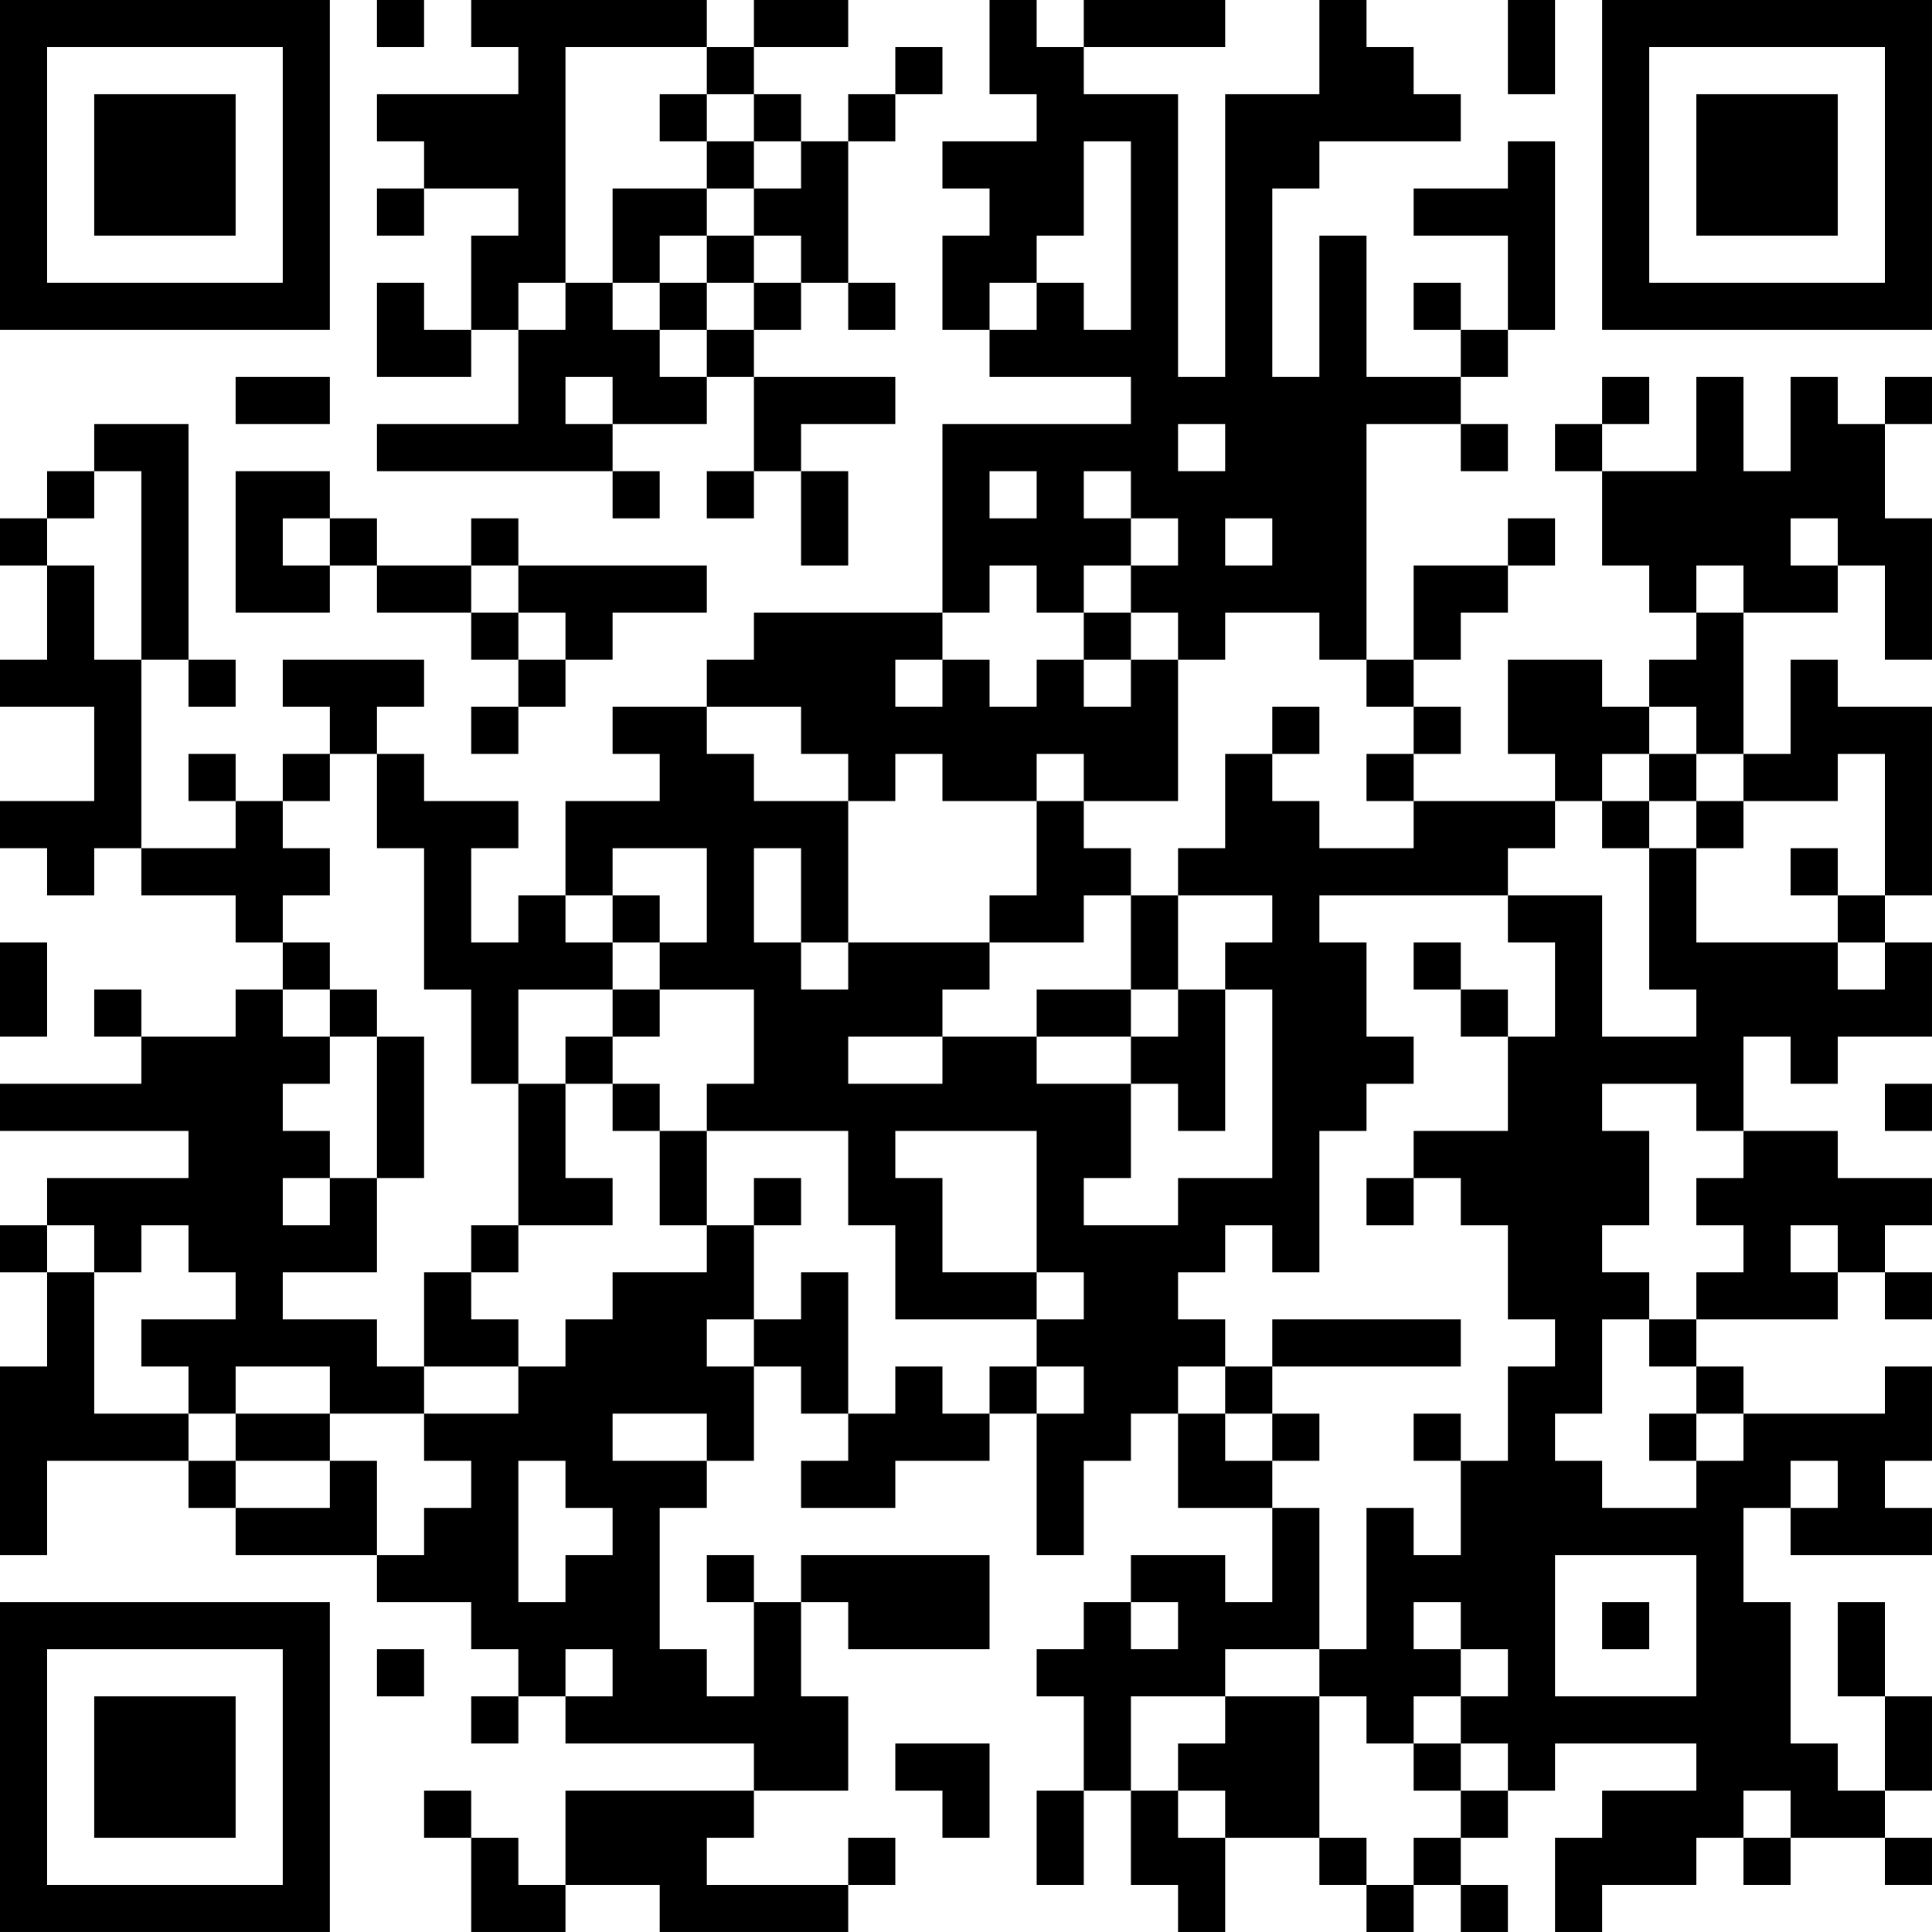 <?xml version="1.0" encoding="UTF-8"?>
<svg xmlns="http://www.w3.org/2000/svg" version="1.1" width="200" height="200" viewBox="0 0 200 200"><rect x="0" y="0" width="200" height="200" fill="#ffffff"/><g transform="scale(4.878)"><g transform="translate(0,0)"><path fill-rule="evenodd" d="M8 0L8 1L9 1L9 0ZM10 0L10 1L11 1L11 2L8 2L8 3L9 3L9 4L8 4L8 5L9 5L9 4L11 4L11 5L10 5L10 7L9 7L9 6L8 6L8 8L10 8L10 7L11 7L11 9L8 9L8 10L13 10L13 11L14 11L14 10L13 10L13 9L15 9L15 8L16 8L16 10L15 10L15 11L16 11L16 10L17 10L17 12L18 12L18 10L17 10L17 9L19 9L19 8L16 8L16 7L17 7L17 6L18 6L18 7L19 7L19 6L18 6L18 3L19 3L19 2L20 2L20 1L19 1L19 2L18 2L18 3L17 3L17 2L16 2L16 1L18 1L18 0L16 0L16 1L15 1L15 0ZM21 0L21 2L22 2L22 3L20 3L20 4L21 4L21 5L20 5L20 7L21 7L21 8L24 8L24 9L20 9L20 13L16 13L16 14L15 14L15 15L13 15L13 16L14 16L14 17L12 17L12 19L11 19L11 20L10 20L10 18L11 18L11 17L9 17L9 16L8 16L8 15L9 15L9 14L6 14L6 15L7 15L7 16L6 16L6 17L5 17L5 16L4 16L4 17L5 17L5 18L3 18L3 14L4 14L4 15L5 15L5 14L4 14L4 9L2 9L2 10L1 10L1 11L0 11L0 12L1 12L1 14L0 14L0 15L2 15L2 17L0 17L0 18L1 18L1 19L2 19L2 18L3 18L3 19L5 19L5 20L6 20L6 21L5 21L5 22L3 22L3 21L2 21L2 22L3 22L3 23L0 23L0 24L4 24L4 25L1 25L1 26L0 26L0 27L1 27L1 29L0 29L0 33L1 33L1 31L4 31L4 32L5 32L5 33L8 33L8 34L10 34L10 35L11 35L11 36L10 36L10 37L11 37L11 36L12 36L12 37L16 37L16 38L12 38L12 40L11 40L11 39L10 39L10 38L9 38L9 39L10 39L10 41L12 41L12 40L14 40L14 41L18 41L18 40L19 40L19 39L18 39L18 40L15 40L15 39L16 39L16 38L18 38L18 36L17 36L17 34L18 34L18 35L21 35L21 33L17 33L17 34L16 34L16 33L15 33L15 34L16 34L16 36L15 36L15 35L14 35L14 32L15 32L15 31L16 31L16 29L17 29L17 30L18 30L18 31L17 31L17 32L19 32L19 31L21 31L21 30L22 30L22 33L23 33L23 31L24 31L24 30L25 30L25 32L27 32L27 34L26 34L26 33L24 33L24 34L23 34L23 35L22 35L22 36L23 36L23 38L22 38L22 40L23 40L23 38L24 38L24 40L25 40L25 41L26 41L26 39L28 39L28 40L29 40L29 41L30 41L30 40L31 40L31 41L32 41L32 40L31 40L31 39L32 39L32 38L33 38L33 37L36 37L36 38L34 38L34 39L33 39L33 41L34 41L34 40L36 40L36 39L37 39L37 40L38 40L38 39L40 39L40 40L41 40L41 39L40 39L40 38L41 38L41 36L40 36L40 34L39 34L39 36L40 36L40 38L39 38L39 37L38 37L38 34L37 34L37 32L38 32L38 33L41 33L41 32L40 32L40 31L41 31L41 29L40 29L40 30L37 30L37 29L36 29L36 28L39 28L39 27L40 27L40 28L41 28L41 27L40 27L40 26L41 26L41 25L39 25L39 24L37 24L37 22L38 22L38 23L39 23L39 22L41 22L41 20L40 20L40 19L41 19L41 15L39 15L39 14L38 14L38 16L37 16L37 13L39 13L39 12L40 12L40 14L41 14L41 11L40 11L40 9L41 9L41 8L40 8L40 9L39 9L39 8L38 8L38 10L37 10L37 8L36 8L36 10L34 10L34 9L35 9L35 8L34 8L34 9L33 9L33 10L34 10L34 12L35 12L35 13L36 13L36 14L35 14L35 15L34 15L34 14L32 14L32 16L33 16L33 17L30 17L30 16L31 16L31 15L30 15L30 14L31 14L31 13L32 13L32 12L33 12L33 11L32 11L32 12L30 12L30 14L29 14L29 9L31 9L31 10L32 10L32 9L31 9L31 8L32 8L32 7L33 7L33 3L32 3L32 4L30 4L30 5L32 5L32 7L31 7L31 6L30 6L30 7L31 7L31 8L29 8L29 5L28 5L28 8L27 8L27 4L28 4L28 3L31 3L31 2L30 2L30 1L29 1L29 0L28 0L28 2L26 2L26 8L25 8L25 2L23 2L23 1L26 1L26 0L23 0L23 1L22 1L22 0ZM32 0L32 2L33 2L33 0ZM12 1L12 6L11 6L11 7L12 7L12 6L13 6L13 7L14 7L14 8L15 8L15 7L16 7L16 6L17 6L17 5L16 5L16 4L17 4L17 3L16 3L16 2L15 2L15 1ZM14 2L14 3L15 3L15 4L13 4L13 6L14 6L14 7L15 7L15 6L16 6L16 5L15 5L15 4L16 4L16 3L15 3L15 2ZM23 3L23 5L22 5L22 6L21 6L21 7L22 7L22 6L23 6L23 7L24 7L24 3ZM14 5L14 6L15 6L15 5ZM5 8L5 9L7 9L7 8ZM12 8L12 9L13 9L13 8ZM25 9L25 10L26 10L26 9ZM2 10L2 11L1 11L1 12L2 12L2 14L3 14L3 10ZM5 10L5 13L7 13L7 12L8 12L8 13L10 13L10 14L11 14L11 15L10 15L10 16L11 16L11 15L12 15L12 14L13 14L13 13L15 13L15 12L11 12L11 11L10 11L10 12L8 12L8 11L7 11L7 10ZM21 10L21 11L22 11L22 10ZM23 10L23 11L24 11L24 12L23 12L23 13L22 13L22 12L21 12L21 13L20 13L20 14L19 14L19 15L20 15L20 14L21 14L21 15L22 15L22 14L23 14L23 15L24 15L24 14L25 14L25 17L23 17L23 16L22 16L22 17L20 17L20 16L19 16L19 17L18 17L18 16L17 16L17 15L15 15L15 16L16 16L16 17L18 17L18 20L17 20L17 18L16 18L16 20L17 20L17 21L18 21L18 20L21 20L21 21L20 21L20 22L18 22L18 23L20 23L20 22L22 22L22 23L24 23L24 25L23 25L23 26L25 26L25 25L27 25L27 21L26 21L26 20L27 20L27 19L25 19L25 18L26 18L26 16L27 16L27 17L28 17L28 18L30 18L30 17L29 17L29 16L30 16L30 15L29 15L29 14L28 14L28 13L26 13L26 14L25 14L25 13L24 13L24 12L25 12L25 11L24 11L24 10ZM6 11L6 12L7 12L7 11ZM26 11L26 12L27 12L27 11ZM38 11L38 12L39 12L39 11ZM10 12L10 13L11 13L11 14L12 14L12 13L11 13L11 12ZM36 12L36 13L37 13L37 12ZM23 13L23 14L24 14L24 13ZM27 15L27 16L28 16L28 15ZM35 15L35 16L34 16L34 17L33 17L33 18L32 18L32 19L28 19L28 20L29 20L29 22L30 22L30 23L29 23L29 24L28 24L28 27L27 27L27 26L26 26L26 27L25 27L25 28L26 28L26 29L25 29L25 30L26 30L26 31L27 31L27 32L28 32L28 35L26 35L26 36L24 36L24 38L25 38L25 39L26 39L26 38L25 38L25 37L26 37L26 36L28 36L28 39L29 39L29 40L30 40L30 39L31 39L31 38L32 38L32 37L31 37L31 36L32 36L32 35L31 35L31 34L30 34L30 35L31 35L31 36L30 36L30 37L29 37L29 36L28 36L28 35L29 35L29 32L30 32L30 33L31 33L31 31L32 31L32 29L33 29L33 28L32 28L32 26L31 26L31 25L30 25L30 24L32 24L32 22L33 22L33 20L32 20L32 19L34 19L34 22L36 22L36 21L35 21L35 18L36 18L36 20L39 20L39 21L40 21L40 20L39 20L39 19L40 19L40 16L39 16L39 17L37 17L37 16L36 16L36 15ZM7 16L7 17L6 17L6 18L7 18L7 19L6 19L6 20L7 20L7 21L6 21L6 22L7 22L7 23L6 23L6 24L7 24L7 25L6 25L6 26L7 26L7 25L8 25L8 27L6 27L6 28L8 28L8 29L9 29L9 30L7 30L7 29L5 29L5 30L4 30L4 29L3 29L3 28L5 28L5 27L4 27L4 26L3 26L3 27L2 27L2 26L1 26L1 27L2 27L2 30L4 30L4 31L5 31L5 32L7 32L7 31L8 31L8 33L9 33L9 32L10 32L10 31L9 31L9 30L11 30L11 29L12 29L12 28L13 28L13 27L15 27L15 26L16 26L16 28L15 28L15 29L16 29L16 28L17 28L17 27L18 27L18 30L19 30L19 29L20 29L20 30L21 30L21 29L22 29L22 30L23 30L23 29L22 29L22 28L23 28L23 27L22 27L22 24L19 24L19 25L20 25L20 27L22 27L22 28L19 28L19 26L18 26L18 24L15 24L15 23L16 23L16 21L14 21L14 20L15 20L15 18L13 18L13 19L12 19L12 20L13 20L13 21L11 21L11 23L10 23L10 21L9 21L9 18L8 18L8 16ZM35 16L35 17L34 17L34 18L35 18L35 17L36 17L36 18L37 18L37 17L36 17L36 16ZM22 17L22 19L21 19L21 20L23 20L23 19L24 19L24 21L22 21L22 22L24 22L24 23L25 23L25 24L26 24L26 21L25 21L25 19L24 19L24 18L23 18L23 17ZM38 18L38 19L39 19L39 18ZM13 19L13 20L14 20L14 19ZM0 20L0 22L1 22L1 20ZM30 20L30 21L31 21L31 22L32 22L32 21L31 21L31 20ZM7 21L7 22L8 22L8 25L9 25L9 22L8 22L8 21ZM13 21L13 22L12 22L12 23L11 23L11 26L10 26L10 27L9 27L9 29L11 29L11 28L10 28L10 27L11 27L11 26L13 26L13 25L12 25L12 23L13 23L13 24L14 24L14 26L15 26L15 24L14 24L14 23L13 23L13 22L14 22L14 21ZM24 21L24 22L25 22L25 21ZM34 23L34 24L35 24L35 26L34 26L34 27L35 27L35 28L34 28L34 30L33 30L33 31L34 31L34 32L36 32L36 31L37 31L37 30L36 30L36 29L35 29L35 28L36 28L36 27L37 27L37 26L36 26L36 25L37 25L37 24L36 24L36 23ZM40 23L40 24L41 24L41 23ZM16 25L16 26L17 26L17 25ZM29 25L29 26L30 26L30 25ZM38 26L38 27L39 27L39 26ZM27 28L27 29L26 29L26 30L27 30L27 31L28 31L28 30L27 30L27 29L31 29L31 28ZM5 30L5 31L7 31L7 30ZM13 30L13 31L15 31L15 30ZM30 30L30 31L31 31L31 30ZM35 30L35 31L36 31L36 30ZM11 31L11 34L12 34L12 33L13 33L13 32L12 32L12 31ZM38 31L38 32L39 32L39 31ZM33 33L33 36L36 36L36 33ZM24 34L24 35L25 35L25 34ZM34 34L34 35L35 35L35 34ZM8 35L8 36L9 36L9 35ZM12 35L12 36L13 36L13 35ZM19 37L19 38L20 38L20 39L21 39L21 37ZM30 37L30 38L31 38L31 37ZM37 38L37 39L38 39L38 38ZM0 0L0 7L7 7L7 0ZM1 1L1 6L6 6L6 1ZM2 2L2 5L5 5L5 2ZM34 0L34 7L41 7L41 0ZM35 1L35 6L40 6L40 1ZM36 2L36 5L39 5L39 2ZM0 34L0 41L7 41L7 34ZM1 35L1 40L6 40L6 35ZM2 36L2 39L5 39L5 36Z" fill="#000000"/></g></g></svg>
